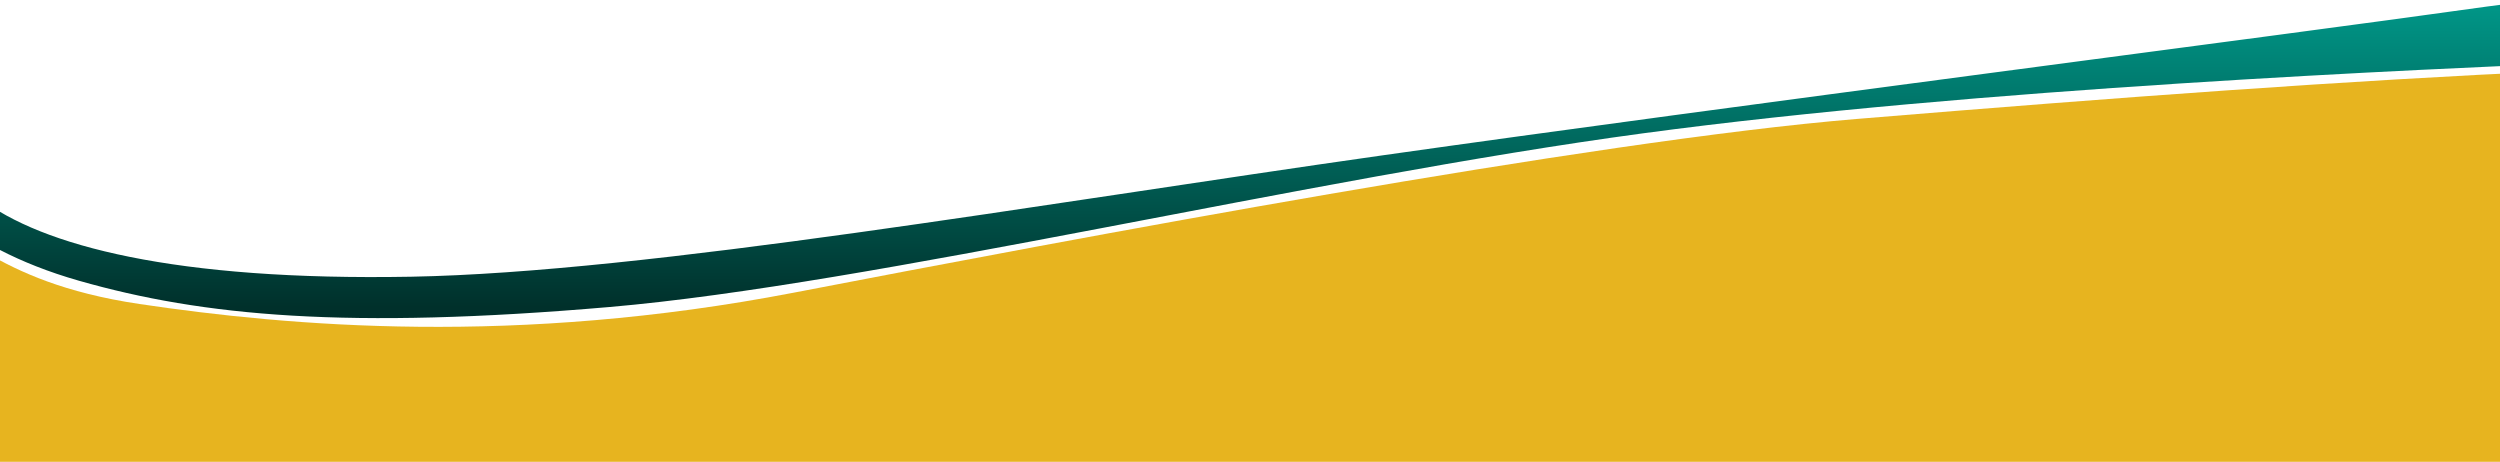 <svg xmlns="http://www.w3.org/2000/svg" viewBox="0 0 500 92.355" version="1.1" id="svg10">
  <defs id="defs14" fill="#000000">
    <linearGradient gradientUnits="userSpaceOnUse" x1="249.08" y1="1.221" x2="249.08" y2="61.398" id="gradient-0" fill="#000000">
      <stop offset="0" style="stop-color: rgba(0, 150, 135, 1)" id="stop10" fill="#000000"/>
      <stop offset="1" style="stop-color: rgba(0, 48, 43, 1)" id="stop12" fill="#000000"/>
    </linearGradient>
  </defs>
  <path id="path22" style="fill:url(#gradient-0);fill-opacity:1;stroke-width:11.584;stroke-linejoin:bevel" d="M -3.996,39.674 C 8.274,49.16 35.005,56.204 82.221,55.343 129.437,54.482 207.42,40.875 276.534,31.064 345.647,21.253 456.006,7.144 497.588,1.283 c 41.582,-5.861 58.599,9.526 22.4,11.065 C 483.789,13.887 395.424,17.664 328.575,26.667 261.726,35.67 174.304,56.888 121.884,61.404 69.463,65.921 40.63,63.239 15.795,56.147 -9.039,49.056 -17.564,36.528 -20.828,32.374 -24.092,28.22 -16.266,30.188 -3.996,39.674 Z"/>
  <path id="path24" style="fill:#e7b41f;fill-opacity:1;stroke-width:11.584;stroke-linejoin:bevel" d="M -17.566 96.408 L 511.464 93.956 L 512.077 14.16 C 469.043 16.127 424.67 19.39 371.361 23.79 C 318.053 28.19 214.33 47.844 158.734 58.537 C 103.138 69.23 57.993 65.275 27.883 60.798 C -2.227 56.321 -7.734 44.147 -18.596 43.062 L -17.566 96.408 Z"/>
</svg>